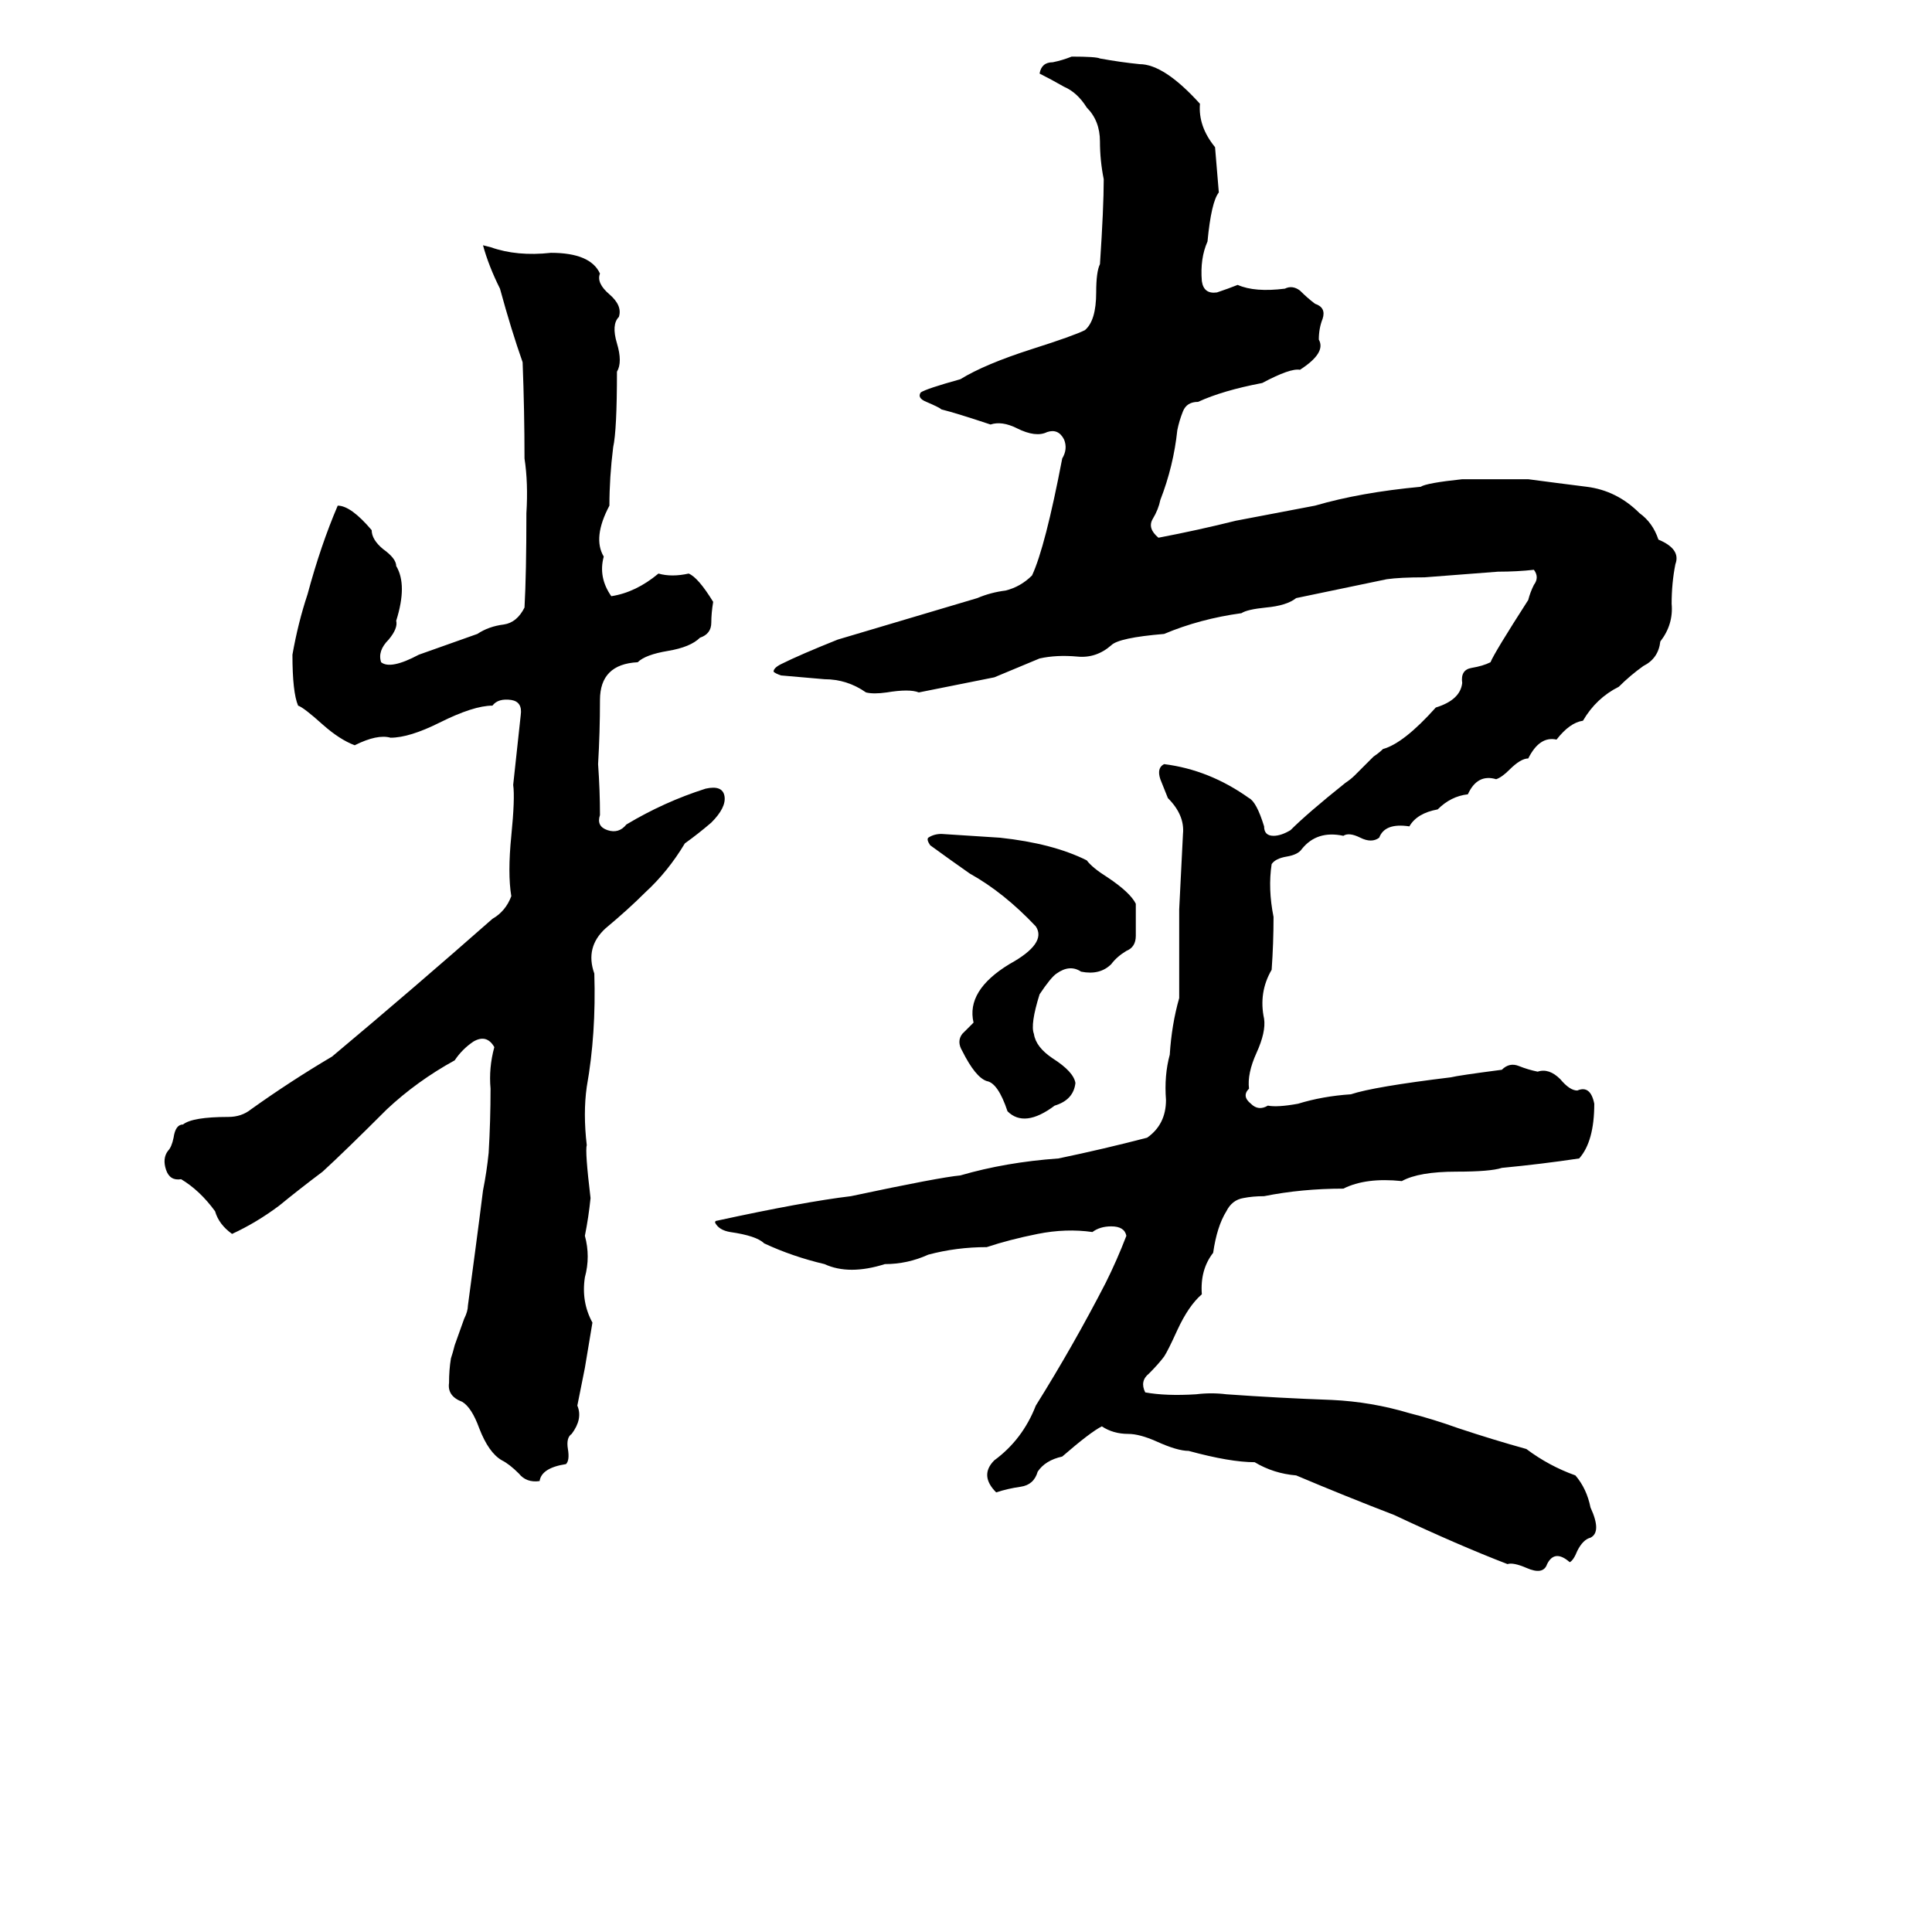 <svg xmlns="http://www.w3.org/2000/svg" viewBox="0 -800 1024 1024">
	<path fill="#000000" d="M568 -770Q581 -770 583 -769Q594 -767 604 -766Q617 -766 636 -745Q635 -733 644 -722Q645 -710 646 -698Q642 -693 640 -672Q636 -663 637 -651Q638 -644 645 -645Q651 -647 656 -649Q665 -645 681 -647Q685 -649 689 -646Q693 -642 697 -639Q703 -637 701 -631Q699 -626 699 -620Q703 -613 689 -604Q684 -605 669 -597Q648 -593 635 -587Q629 -587 627 -582Q625 -577 624 -572Q622 -553 615 -535Q614 -530 611 -525Q608 -520 614 -515Q635 -519 655 -524Q676 -528 697 -532Q721 -539 753 -542Q756 -544 775 -546H810Q825 -544 841 -542Q857 -540 869 -528Q876 -523 879 -514Q891 -509 888 -501Q886 -491 886 -480Q887 -469 880 -460Q879 -451 871 -447Q864 -442 858 -436Q846 -430 839 -418Q832 -417 825 -408Q816 -410 810 -398Q806 -398 800 -392Q796 -388 793 -387Q783 -390 778 -379Q769 -378 762 -371Q751 -369 747 -362Q734 -364 731 -356Q727 -353 721 -356Q715 -359 712 -357Q698 -360 690 -350Q688 -347 682 -346Q676 -345 674 -342Q672 -329 675 -314Q675 -300 674 -286Q667 -274 670 -260Q671 -253 666 -242Q661 -231 662 -223Q658 -219 663 -215Q667 -211 672 -214Q677 -213 688 -215Q701 -219 716 -220Q728 -224 769 -229Q773 -230 796 -233Q800 -237 805 -235Q810 -233 815 -232Q821 -234 827 -228Q832 -222 836 -222Q843 -225 845 -215Q845 -195 837 -186Q817 -183 796 -181Q790 -179 772 -179Q752 -179 743 -174Q724 -176 712 -170Q690 -170 670 -166Q664 -166 659 -165Q653 -164 650 -158Q645 -150 643 -136Q636 -127 637 -114Q630 -108 624 -95Q619 -84 617 -81Q614 -77 609 -72Q604 -68 607 -62Q618 -60 634 -61Q642 -62 650 -61Q678 -59 706 -58Q727 -57 747 -51Q759 -48 773 -43Q791 -37 809 -32Q821 -23 835 -18Q841 -11 843 -1Q849 12 843 15Q839 16 836 22Q834 27 832 28Q824 21 820 29Q818 35 809 31Q802 28 799 29Q773 19 739 3Q713 -7 687 -18Q675 -19 665 -25Q652 -25 630 -31Q624 -31 613 -36Q604 -40 598 -40Q590 -40 584 -44Q578 -41 563 -28Q554 -26 550 -20Q548 -13 541 -12Q534 -11 528 -9Q519 -18 527 -26Q542 -37 549 -55Q569 -87 586 -120Q592 -132 597 -145Q596 -150 589 -150Q583 -150 579 -147Q565 -149 550 -146Q535 -143 523 -139Q507 -139 492 -135Q481 -130 469 -130Q450 -124 437 -130Q420 -134 405 -141Q401 -145 387 -147Q381 -148 379 -152Q379 -153 380 -153Q426 -163 451 -166Q498 -176 509 -177Q533 -184 561 -186Q585 -191 608 -197Q618 -204 618 -217Q617 -230 620 -241Q621 -257 625 -271Q625 -294 625 -318Q626 -338 627 -358Q628 -368 619 -377Q617 -382 615 -387Q613 -393 617 -395Q641 -392 662 -377Q666 -375 670 -362Q670 -357 675 -357Q679 -357 684 -360Q693 -369 713 -385Q716 -387 718 -389L728 -399Q731 -401 733 -403Q744 -406 761 -425Q774 -429 775 -438Q774 -445 780 -446Q786 -447 790 -449Q792 -454 810 -482Q811 -486 813 -490Q816 -494 813 -498Q804 -497 794 -497L755 -494Q742 -494 735 -493Q711 -488 687 -483Q682 -479 671 -478Q661 -477 658 -475Q636 -472 617 -464Q593 -462 589 -458Q581 -451 571 -452Q560 -453 551 -451Q539 -446 527 -441Q507 -437 487 -433Q482 -435 470 -433Q463 -432 459 -433Q449 -440 437 -440Q425 -441 414 -442Q411 -443 410 -444Q410 -446 414 -448Q424 -453 444 -461Q481 -472 518 -483Q525 -486 533 -487Q541 -489 547 -495Q554 -510 563 -557Q566 -562 564 -567Q561 -573 555 -571Q549 -568 539 -573Q531 -577 525 -575Q507 -581 499 -583Q498 -584 491 -587Q486 -589 488 -592Q491 -594 509 -599Q522 -607 547 -615Q569 -622 575 -625Q581 -630 581 -645Q581 -656 583 -660Q585 -690 585 -705Q583 -715 583 -725Q583 -736 576 -743Q571 -751 564 -754Q557 -758 551 -761Q552 -767 558 -767Q563 -768 568 -770ZM256 -670L260 -669Q274 -664 292 -666Q313 -666 318 -655Q316 -650 323 -644Q330 -638 328 -632Q324 -628 327 -618Q330 -608 327 -603Q327 -572 325 -563Q323 -547 323 -532Q314 -515 320 -505Q317 -494 324 -484Q337 -486 349 -496Q356 -494 365 -496Q370 -494 378 -481Q377 -475 377 -470Q377 -464 371 -462Q366 -457 354 -455Q342 -453 338 -449Q318 -448 318 -429Q318 -412 317 -395Q318 -381 318 -368Q316 -362 322 -360Q328 -358 332 -363Q352 -375 374 -382Q383 -384 384 -378Q385 -372 377 -364Q370 -358 363 -353Q354 -338 342 -327Q333 -318 321 -308Q310 -298 315 -284Q316 -252 311 -224Q309 -210 311 -193Q310 -190 313 -165Q312 -155 310 -145Q313 -134 310 -123Q308 -110 314 -99Q312 -87 310 -75Q308 -65 306 -55Q309 -48 303 -40Q300 -38 301 -32Q302 -26 300 -24Q287 -22 286 -15Q279 -14 275 -19Q270 -24 266 -26Q259 -30 254 -43Q250 -54 245 -57Q237 -60 238 -67Q238 -74 239 -80Q240 -83 241 -87L246 -101Q248 -105 248 -108Q250 -123 252 -138Q254 -153 256 -169Q258 -179 259 -189Q260 -206 260 -223Q259 -234 262 -245Q258 -252 251 -248Q245 -244 241 -238Q221 -227 205 -212Q183 -190 171 -179Q159 -170 148 -161Q136 -152 123 -146Q116 -151 114 -158Q106 -169 96 -175Q90 -174 88 -180Q86 -186 89 -190Q91 -192 92 -197Q93 -204 97 -204Q102 -208 121 -208Q128 -208 133 -212Q154 -227 176 -240Q219 -276 261 -313Q268 -317 271 -325Q269 -337 271 -357Q273 -377 272 -384Q274 -402 276 -421Q277 -428 271 -429Q264 -430 261 -426Q251 -426 233 -417Q217 -409 207 -409Q200 -411 188 -405Q180 -408 171 -416Q161 -425 158 -426Q155 -433 155 -453Q158 -470 163 -485Q170 -511 179 -532Q186 -532 197 -519Q197 -514 203 -509Q210 -504 210 -500Q216 -490 210 -471Q211 -467 206 -461Q200 -455 202 -449Q207 -445 222 -453L253 -464Q259 -468 267 -469Q274 -470 278 -478Q279 -496 279 -528Q280 -544 278 -557Q278 -582 277 -608Q271 -625 265 -647Q259 -659 256 -670ZM499 -358Q515 -357 530 -356Q558 -353 576 -344Q579 -340 587 -335Q599 -327 602 -321Q602 -312 602 -304Q602 -298 597 -296Q592 -293 589 -289Q583 -283 573 -285Q567 -289 560 -284Q557 -282 551 -273Q546 -257 548 -252Q549 -245 558 -239Q569 -232 570 -226Q569 -217 559 -214Q543 -202 534 -211Q529 -226 523 -227Q517 -229 510 -243Q507 -248 510 -252Q513 -255 516 -258Q512 -275 535 -289Q555 -300 549 -309Q532 -327 514 -337Q504 -344 493 -352Q491 -355 492 -356Q495 -358 499 -358Z"/>
</svg>